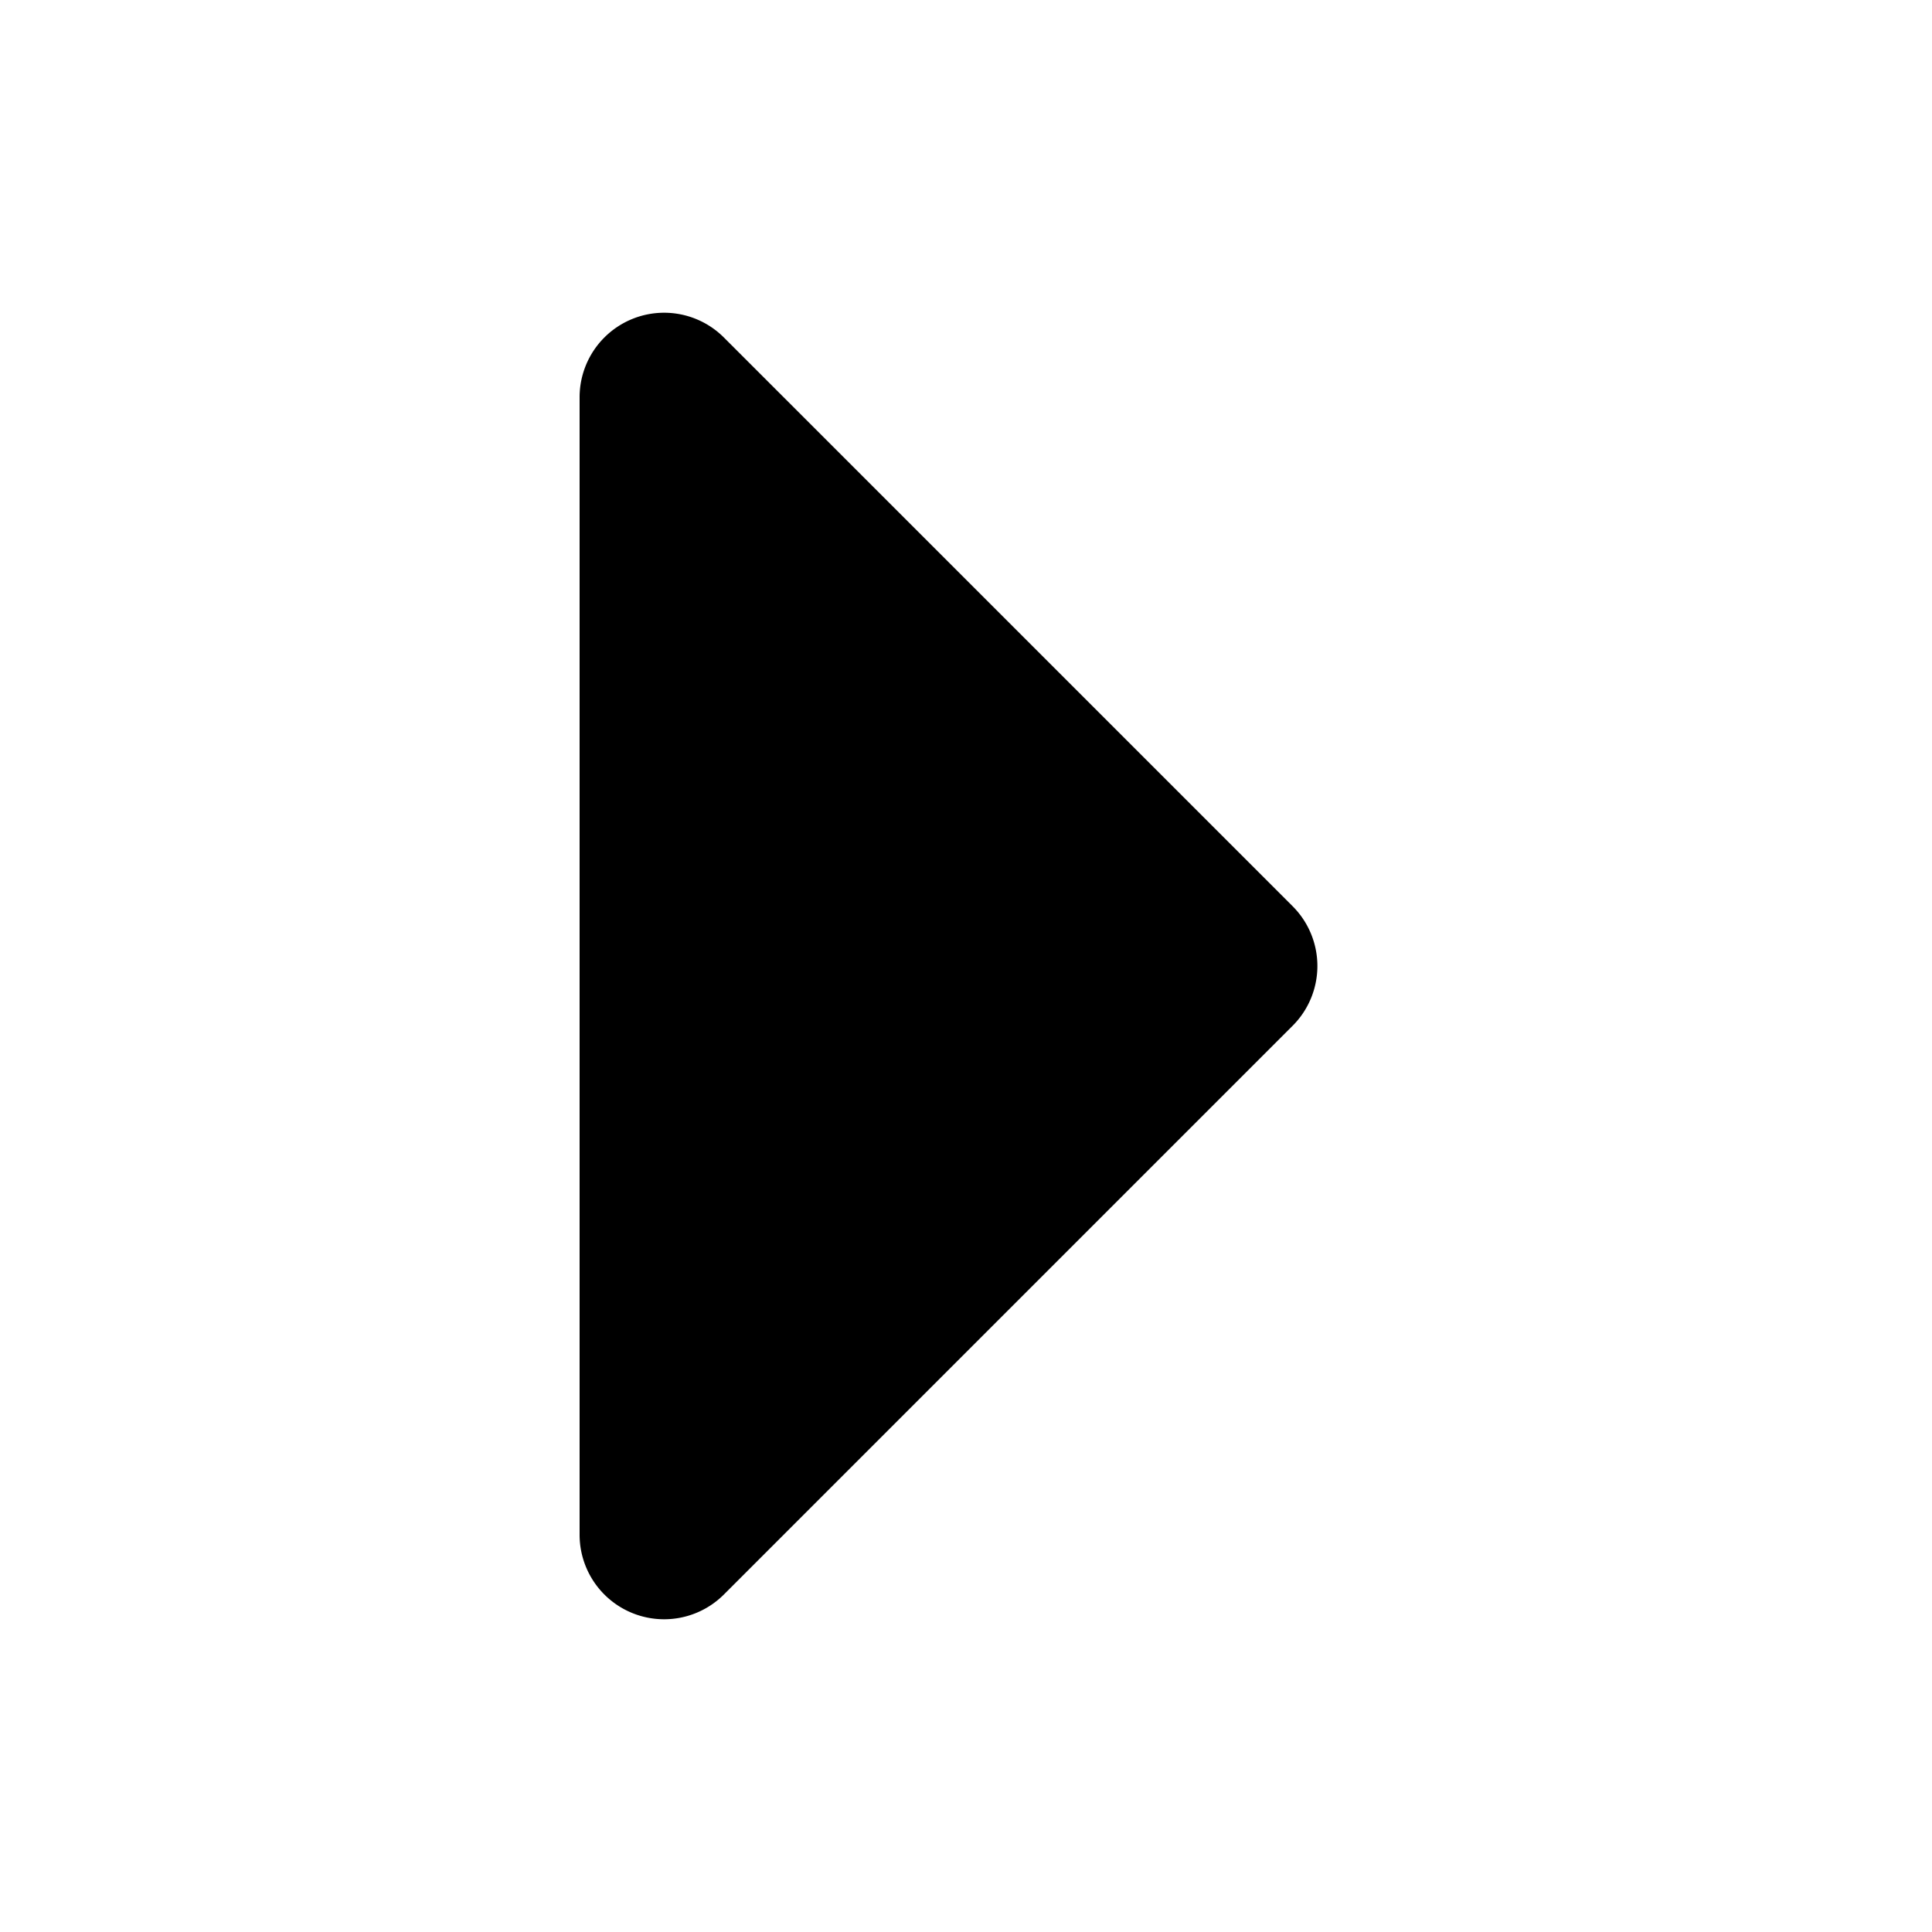 <svg width="16" height="16" viewBox="0 0 16 16" xmlns="http://www.w3.org/2000/svg">
  <path d="M4.8 12.71V3.29a.7.7 0 0 1 1.195-.495l4.71 4.71a.7.7 0 0 1 0 .99l-4.71 4.71A.7.7 0 0 1 4.8 12.71Z"/>
</svg>
